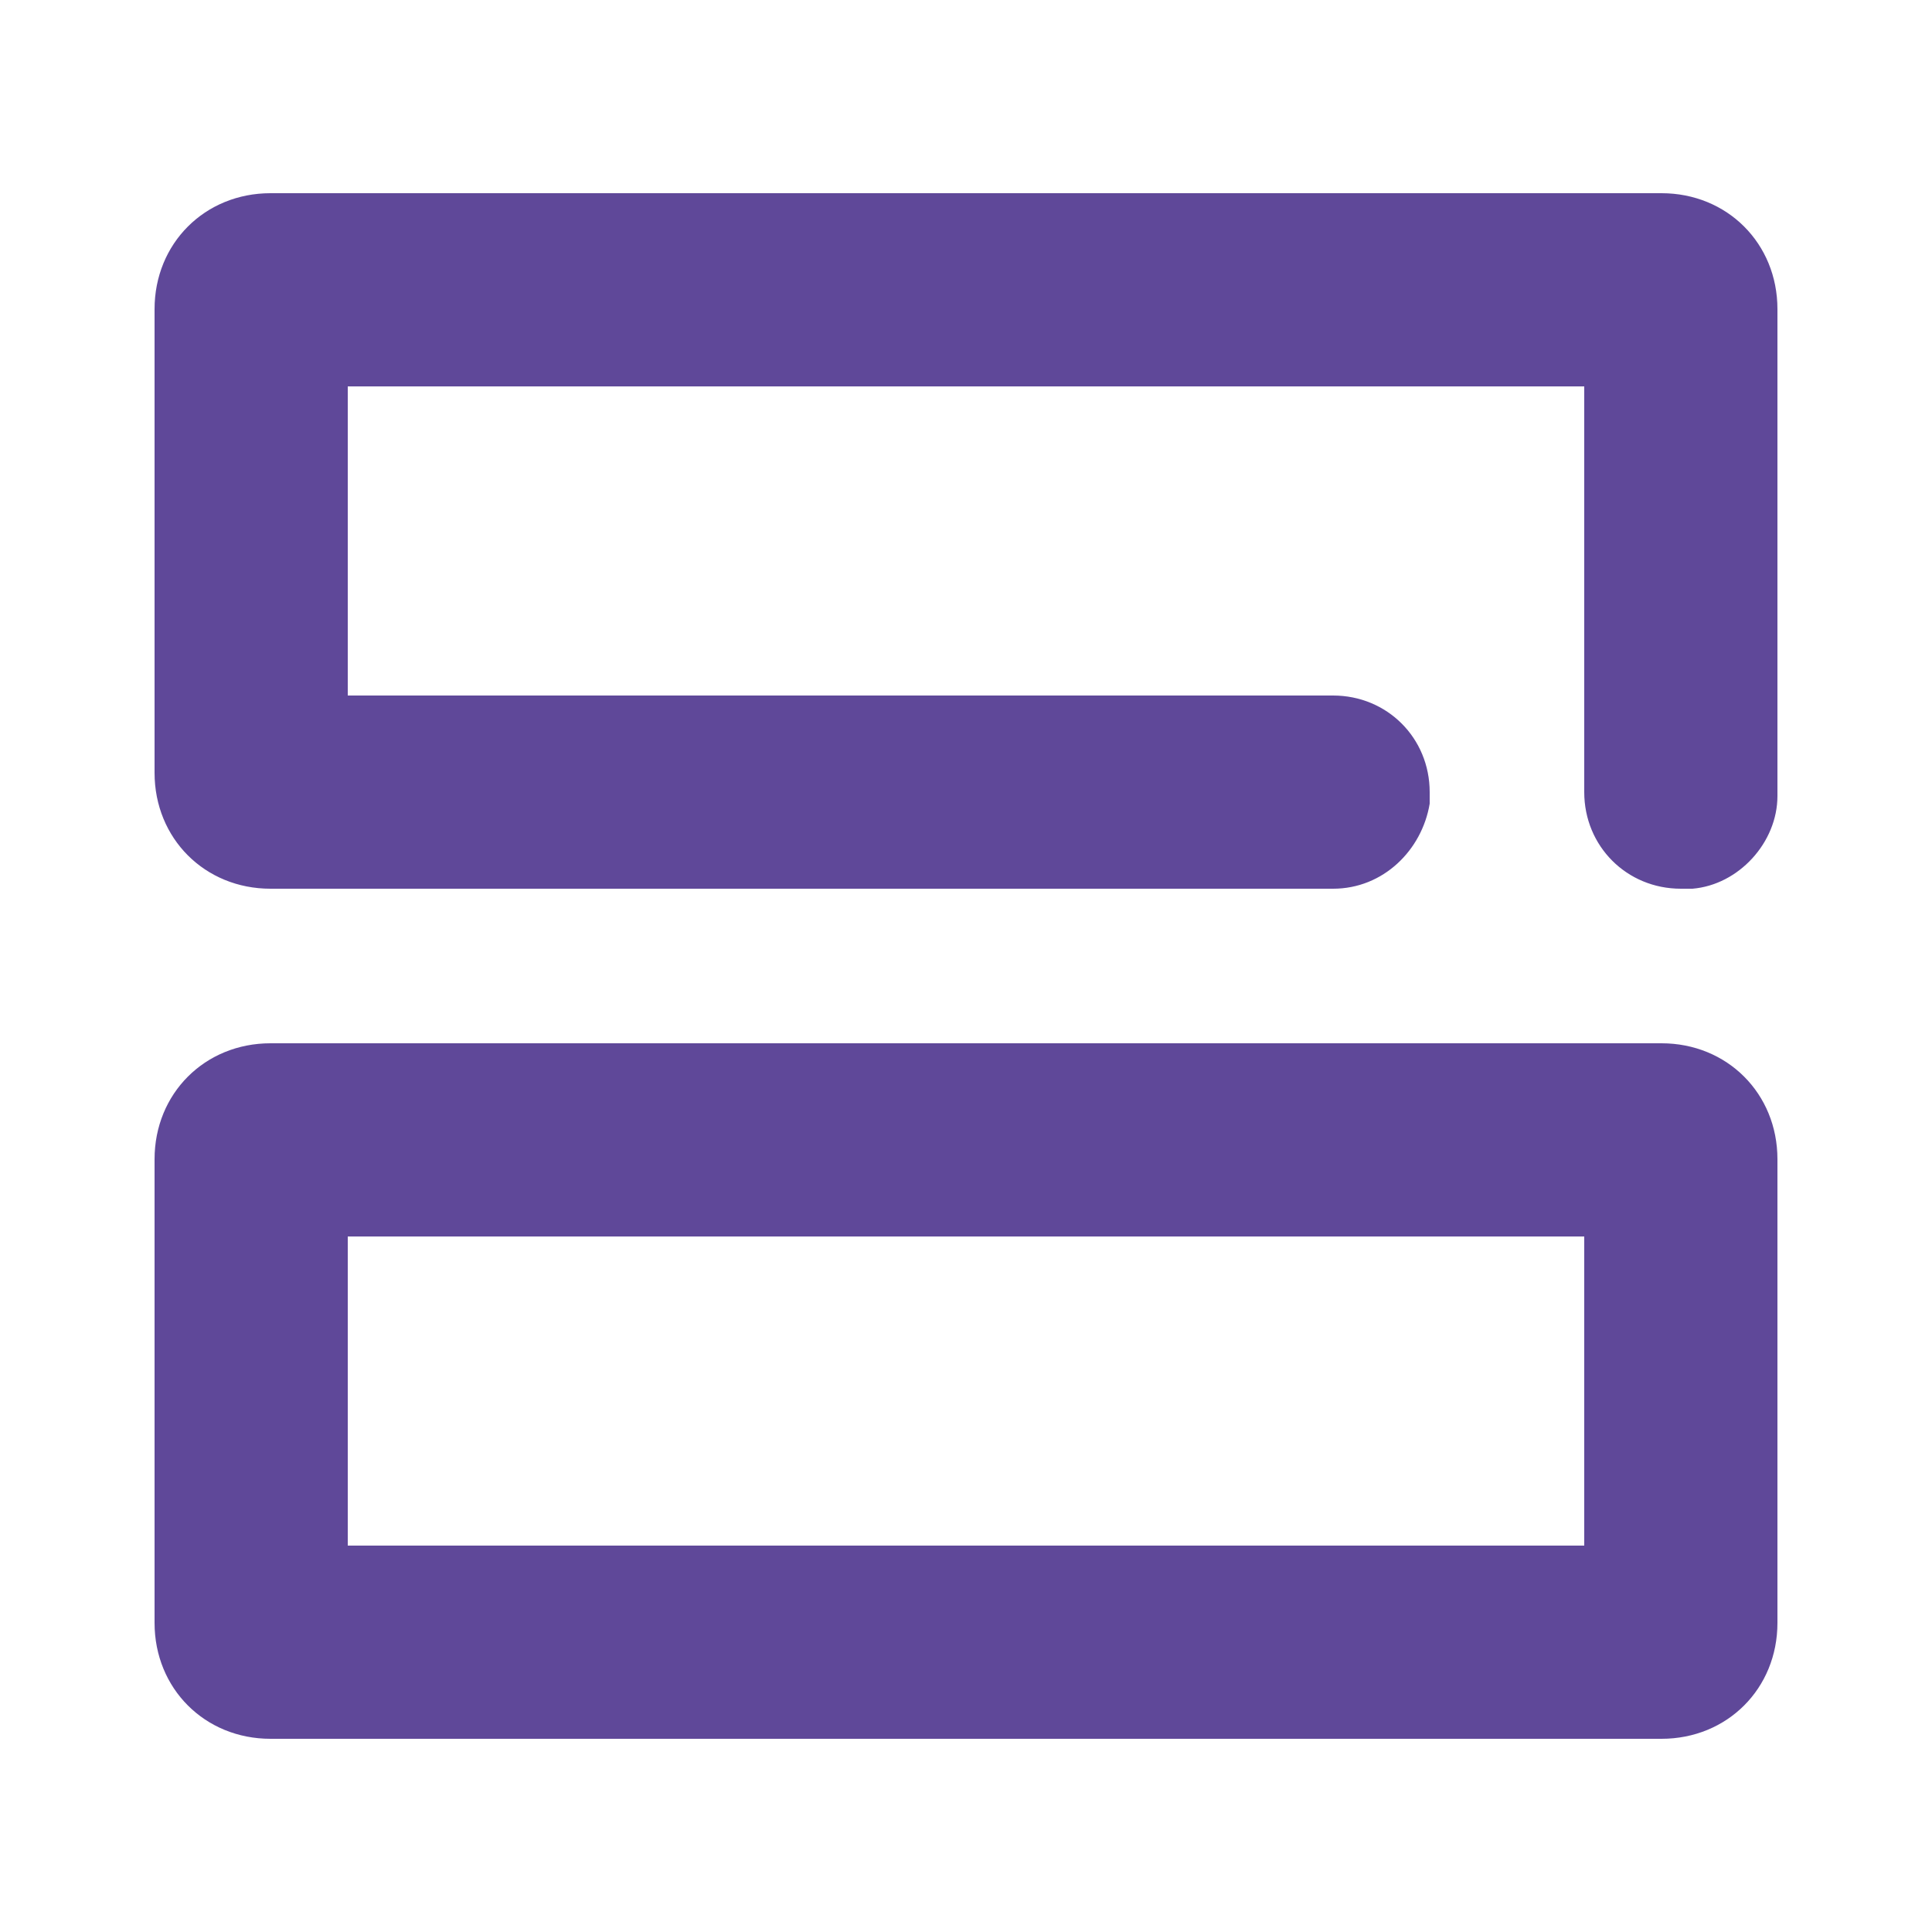 <?xml version="1.0" encoding="utf-8"?>
<!-- Generator: Adobe Illustrator 18.1.1, SVG Export Plug-In . SVG Version: 6.00 Build 0)  -->
<svg version="1.1" id="Layer_1" xmlns="http://www.w3.org/2000/svg" xmlns:xlink="http://www.w3.org/1999/xlink" x="0px" y="0px"
	 viewBox="0 0 50 50" enable-background="new 0 0 50 50" xml:space="preserve">
<g>
	<rect x="9" y="32" fill="none" width="32" height="8"/>
	<path fill="#5F4899" d="M43,5H7C5.3,5,4,6.3,4,8v12c0,1.7,1.3,3,3,3h27.5c1.3,0,2.3-1,2.5-2.2c0-0.1,0-0.2,0-0.3
		c0-1.4-1.1-2.5-2.5-2.5H9v-8h32v10.5c0,1.4,1.1,2.5,2.5,2.5l0.3,0c1.2-0.1,2.2-1.2,2.2-2.4v-0.1V8C46,6.3,44.7,5,43,5z"/>
	<path fill="#5F4899" d="M43,27H7c-1.7,0-3,1.3-3,3v12c0,1.7,1.3,3,3,3h36c1.7,0,3-1.3,3-3V30C46,28.3,44.7,27,43,27z M41,40H9v-8
		h32V40z"/>
</g>
</svg>
